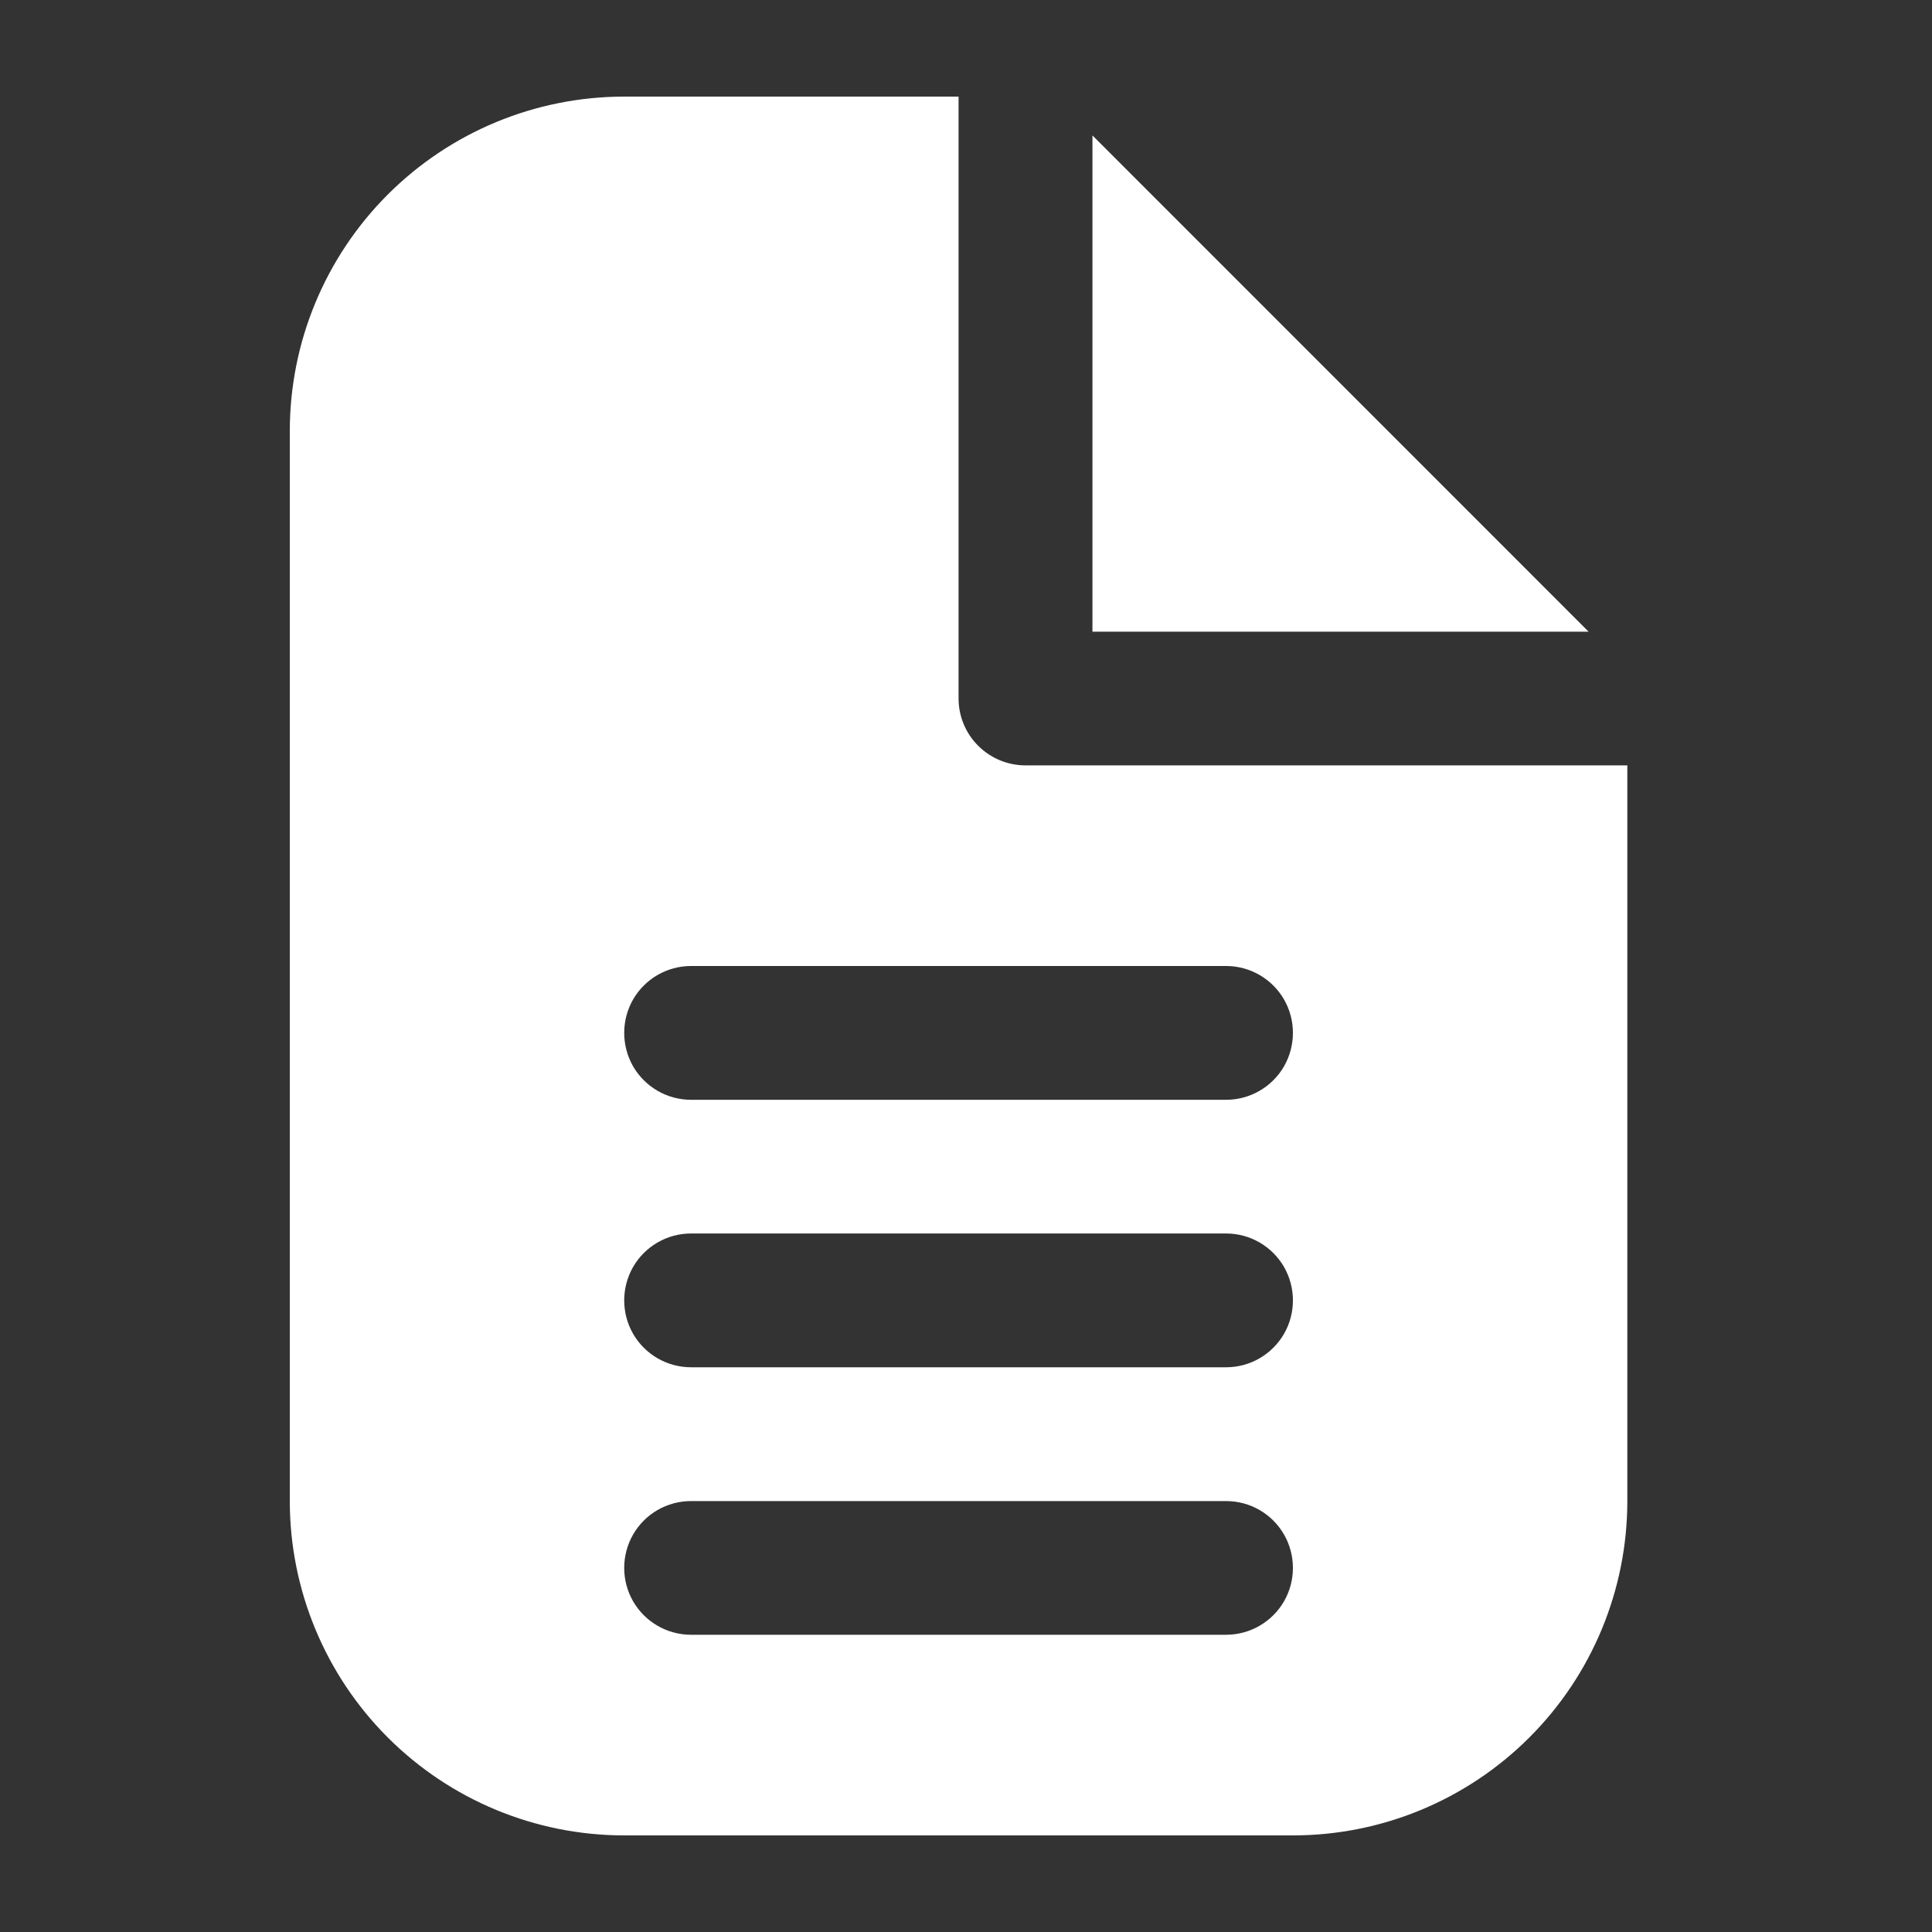 <svg width="20" height="20" viewBox="0 0 20 20" fill="none" xmlns="http://www.w3.org/2000/svg">
<rect x="0" y="0" width="20" height="20" fill="#333333" stroke="none"/>
<path d="M11.309 6.539H16.445L11.309 1.402V6.539Z" fill="white"/>
<path d="M6.462 1C5.543 1 4.663 1.365 4.014 2.014C3.365 2.663 3 3.543 3 4.462V15.539C3 16.456 3.365 17.337 4.014 17.986C4.663 18.635 5.543 19 6.462 19H13.385C14.303 19 15.183 18.635 15.832 17.986C16.482 17.337 16.846 16.456 16.846 15.539V7.923H10.615C10.432 7.923 10.256 7.85 10.126 7.72C9.996 7.591 9.923 7.414 9.923 7.231V1H6.462ZM12.692 16.923H7.154C6.906 16.923 6.678 16.791 6.554 16.577C6.431 16.363 6.431 16.099 6.554 15.885C6.678 15.67 6.906 15.539 7.154 15.539H12.692C12.94 15.539 13.168 15.67 13.292 15.885C13.415 16.099 13.415 16.363 13.292 16.577C13.168 16.791 12.94 16.923 12.692 16.923ZM12.692 14.154H7.154C6.906 14.154 6.678 14.022 6.554 13.808C6.431 13.594 6.431 13.33 6.554 13.115C6.678 12.901 6.906 12.769 7.154 12.769H12.692C12.94 12.769 13.168 12.901 13.292 13.115C13.415 13.33 13.415 13.594 13.292 13.808C13.168 14.022 12.94 14.154 12.692 14.154ZM12.692 10C12.94 10 13.168 10.132 13.292 10.346C13.415 10.56 13.415 10.824 13.292 11.039C13.168 11.253 12.94 11.385 12.692 11.385H7.154C6.906 11.385 6.678 11.253 6.554 11.039C6.431 10.824 6.431 10.56 6.554 10.346C6.678 10.132 6.906 10 7.154 10H12.692Z" fill="white"/>
</svg>
